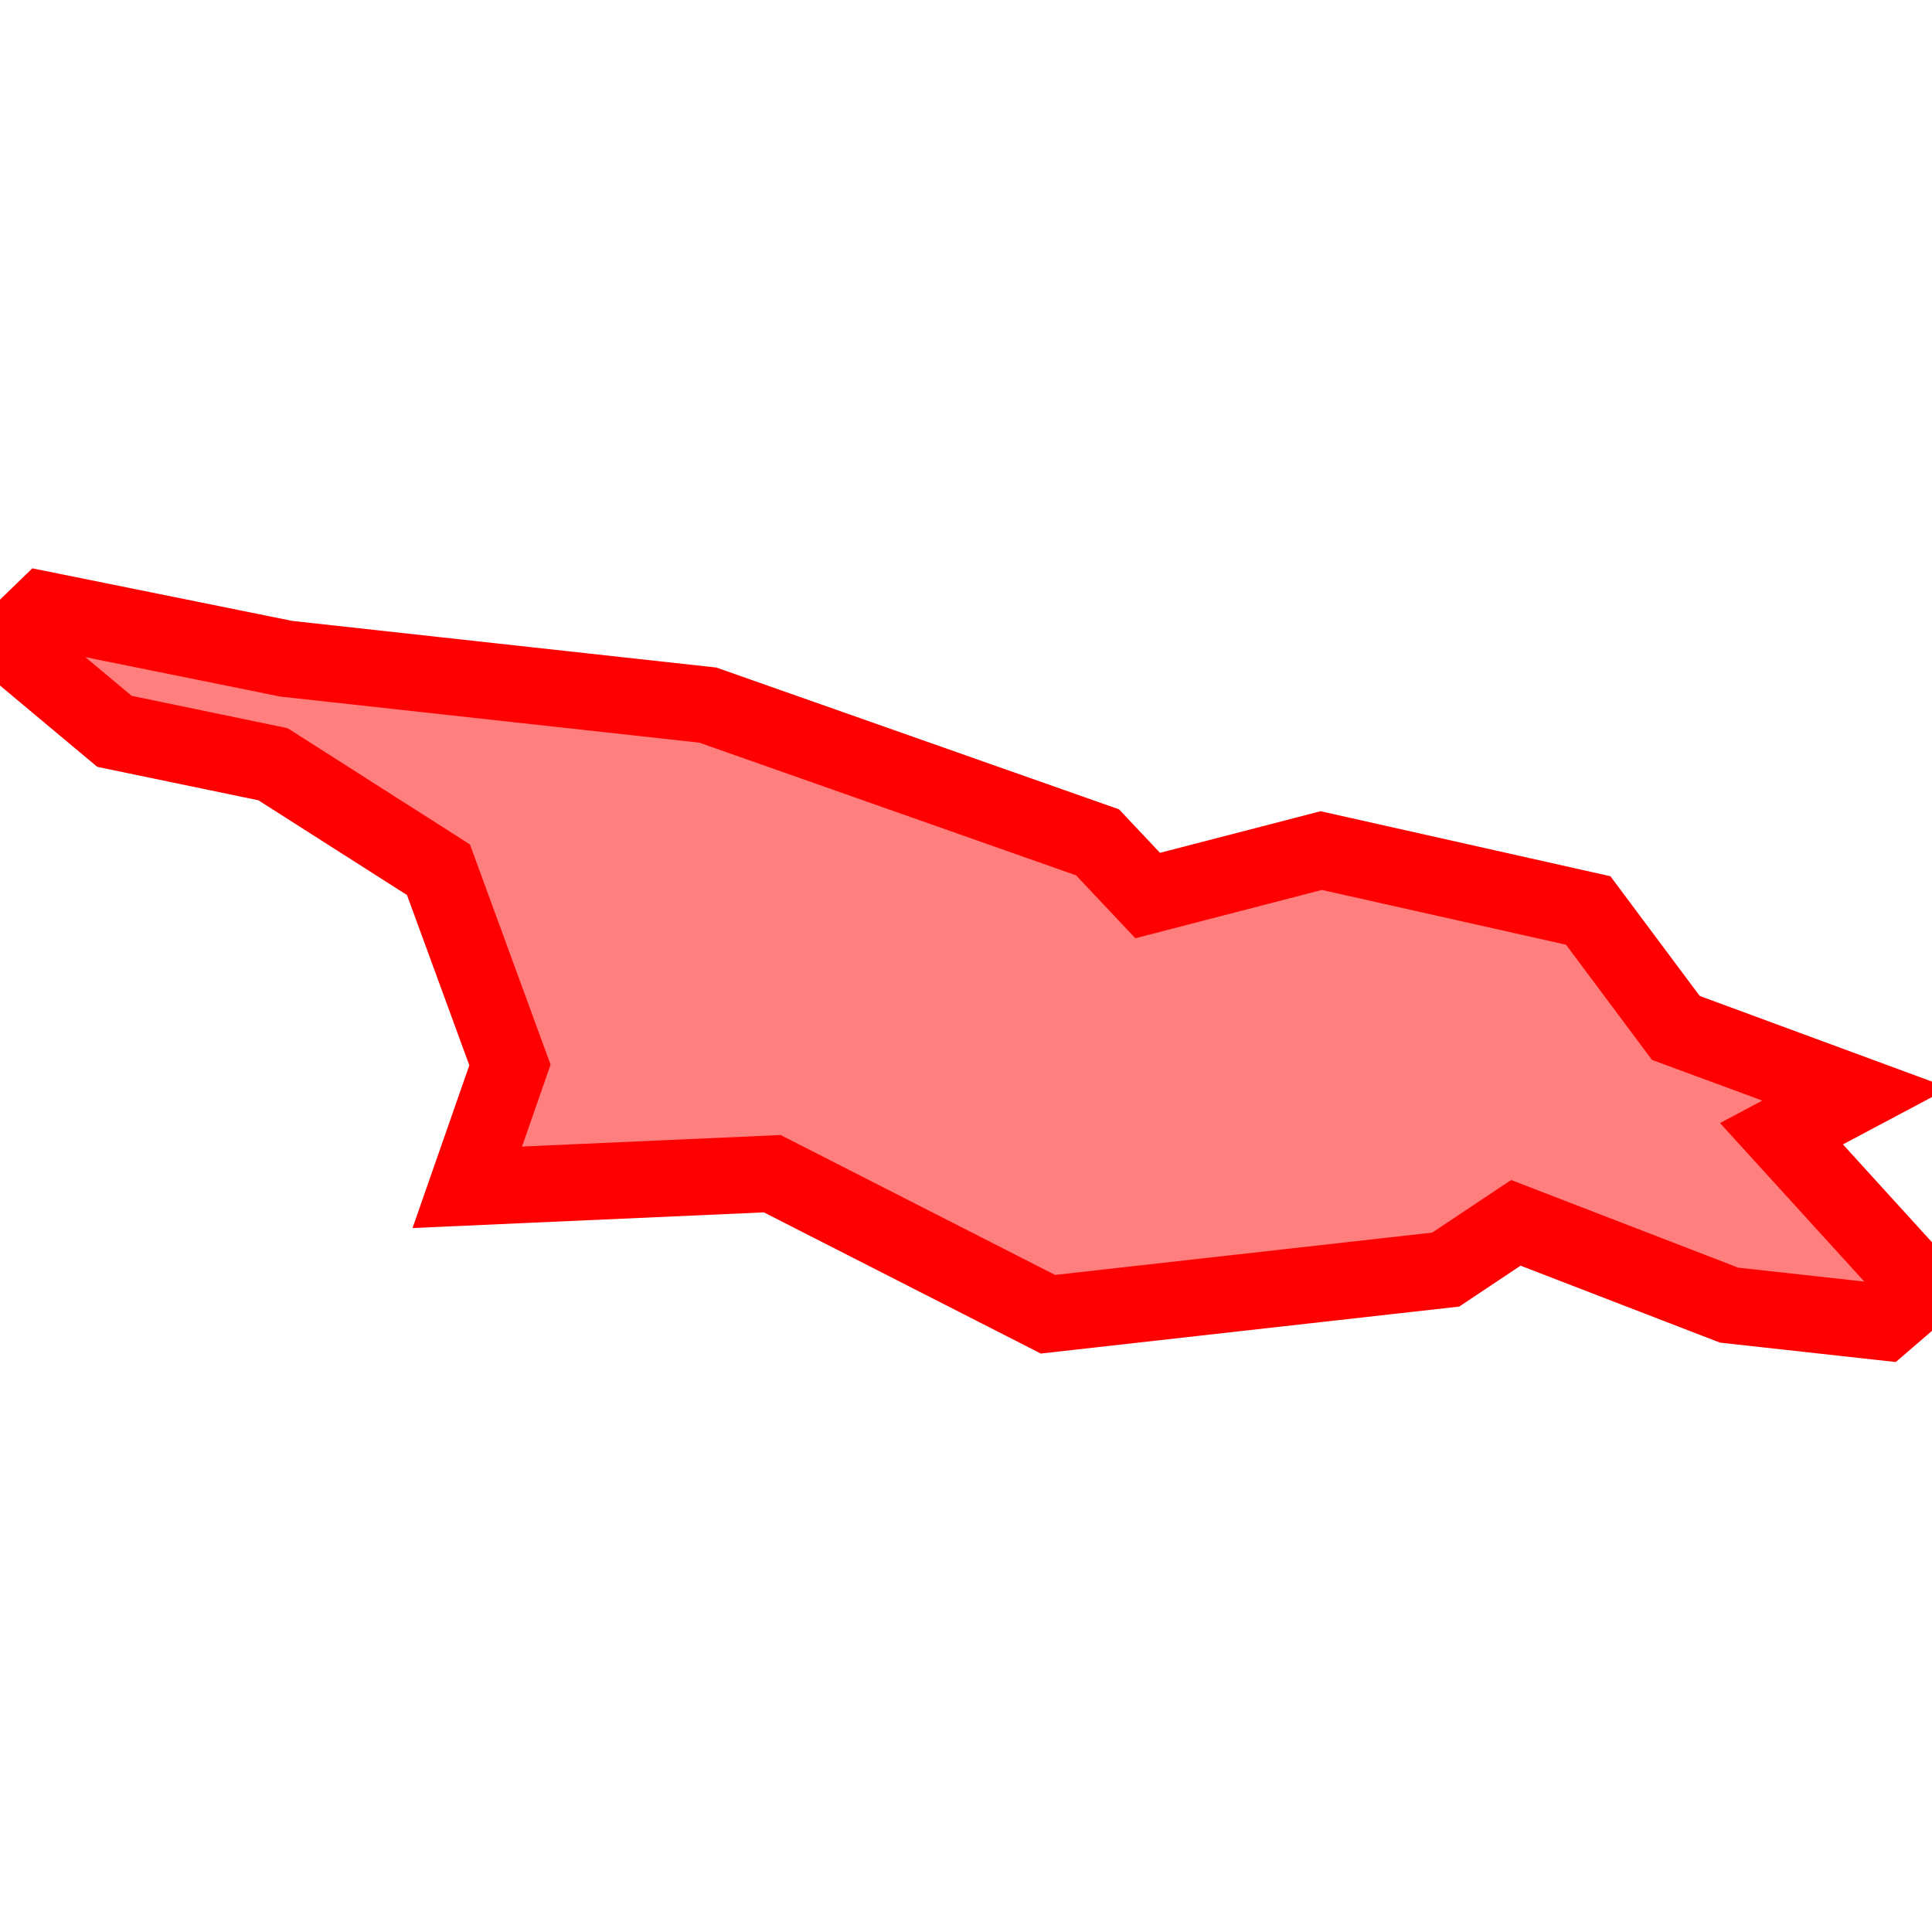 <?xml version="1.0" encoding="UTF-8"?>
<svg xmlns="http://www.w3.org/2000/svg" xmlns:xlink="http://www.w3.org/1999/xlink"
     width="101" height="101" viewBox="-50.5 -50.5 101 101">
<defs>
</defs>
<path d="M-26.072,11.569 L-26.072,11.569 L-23.841,5.175 L-27.578,-5.033 L-36.227,-10.547 L-44.518,-12.268 L-50.0,-16.852 L-48.175,-18.62 L-35.528,-16.062 L-13.498,-13.64 L6.877,-6.465 L9.498,-3.684 L18.572,-6.034 L32.528,-2.903 L37.109,3.237 L46.514,6.705 L42.631,8.768 L50.0,16.865 L47.961,18.62 L39.895,17.73 L28.745,13.427 L25.079,15.871 L4.284,18.205 L-10.129,10.858 L-26.072,11.569 Z" stroke-width="4" stroke="#ff0000" fill="#ff0000" fill-opacity="0.5" />
</svg>